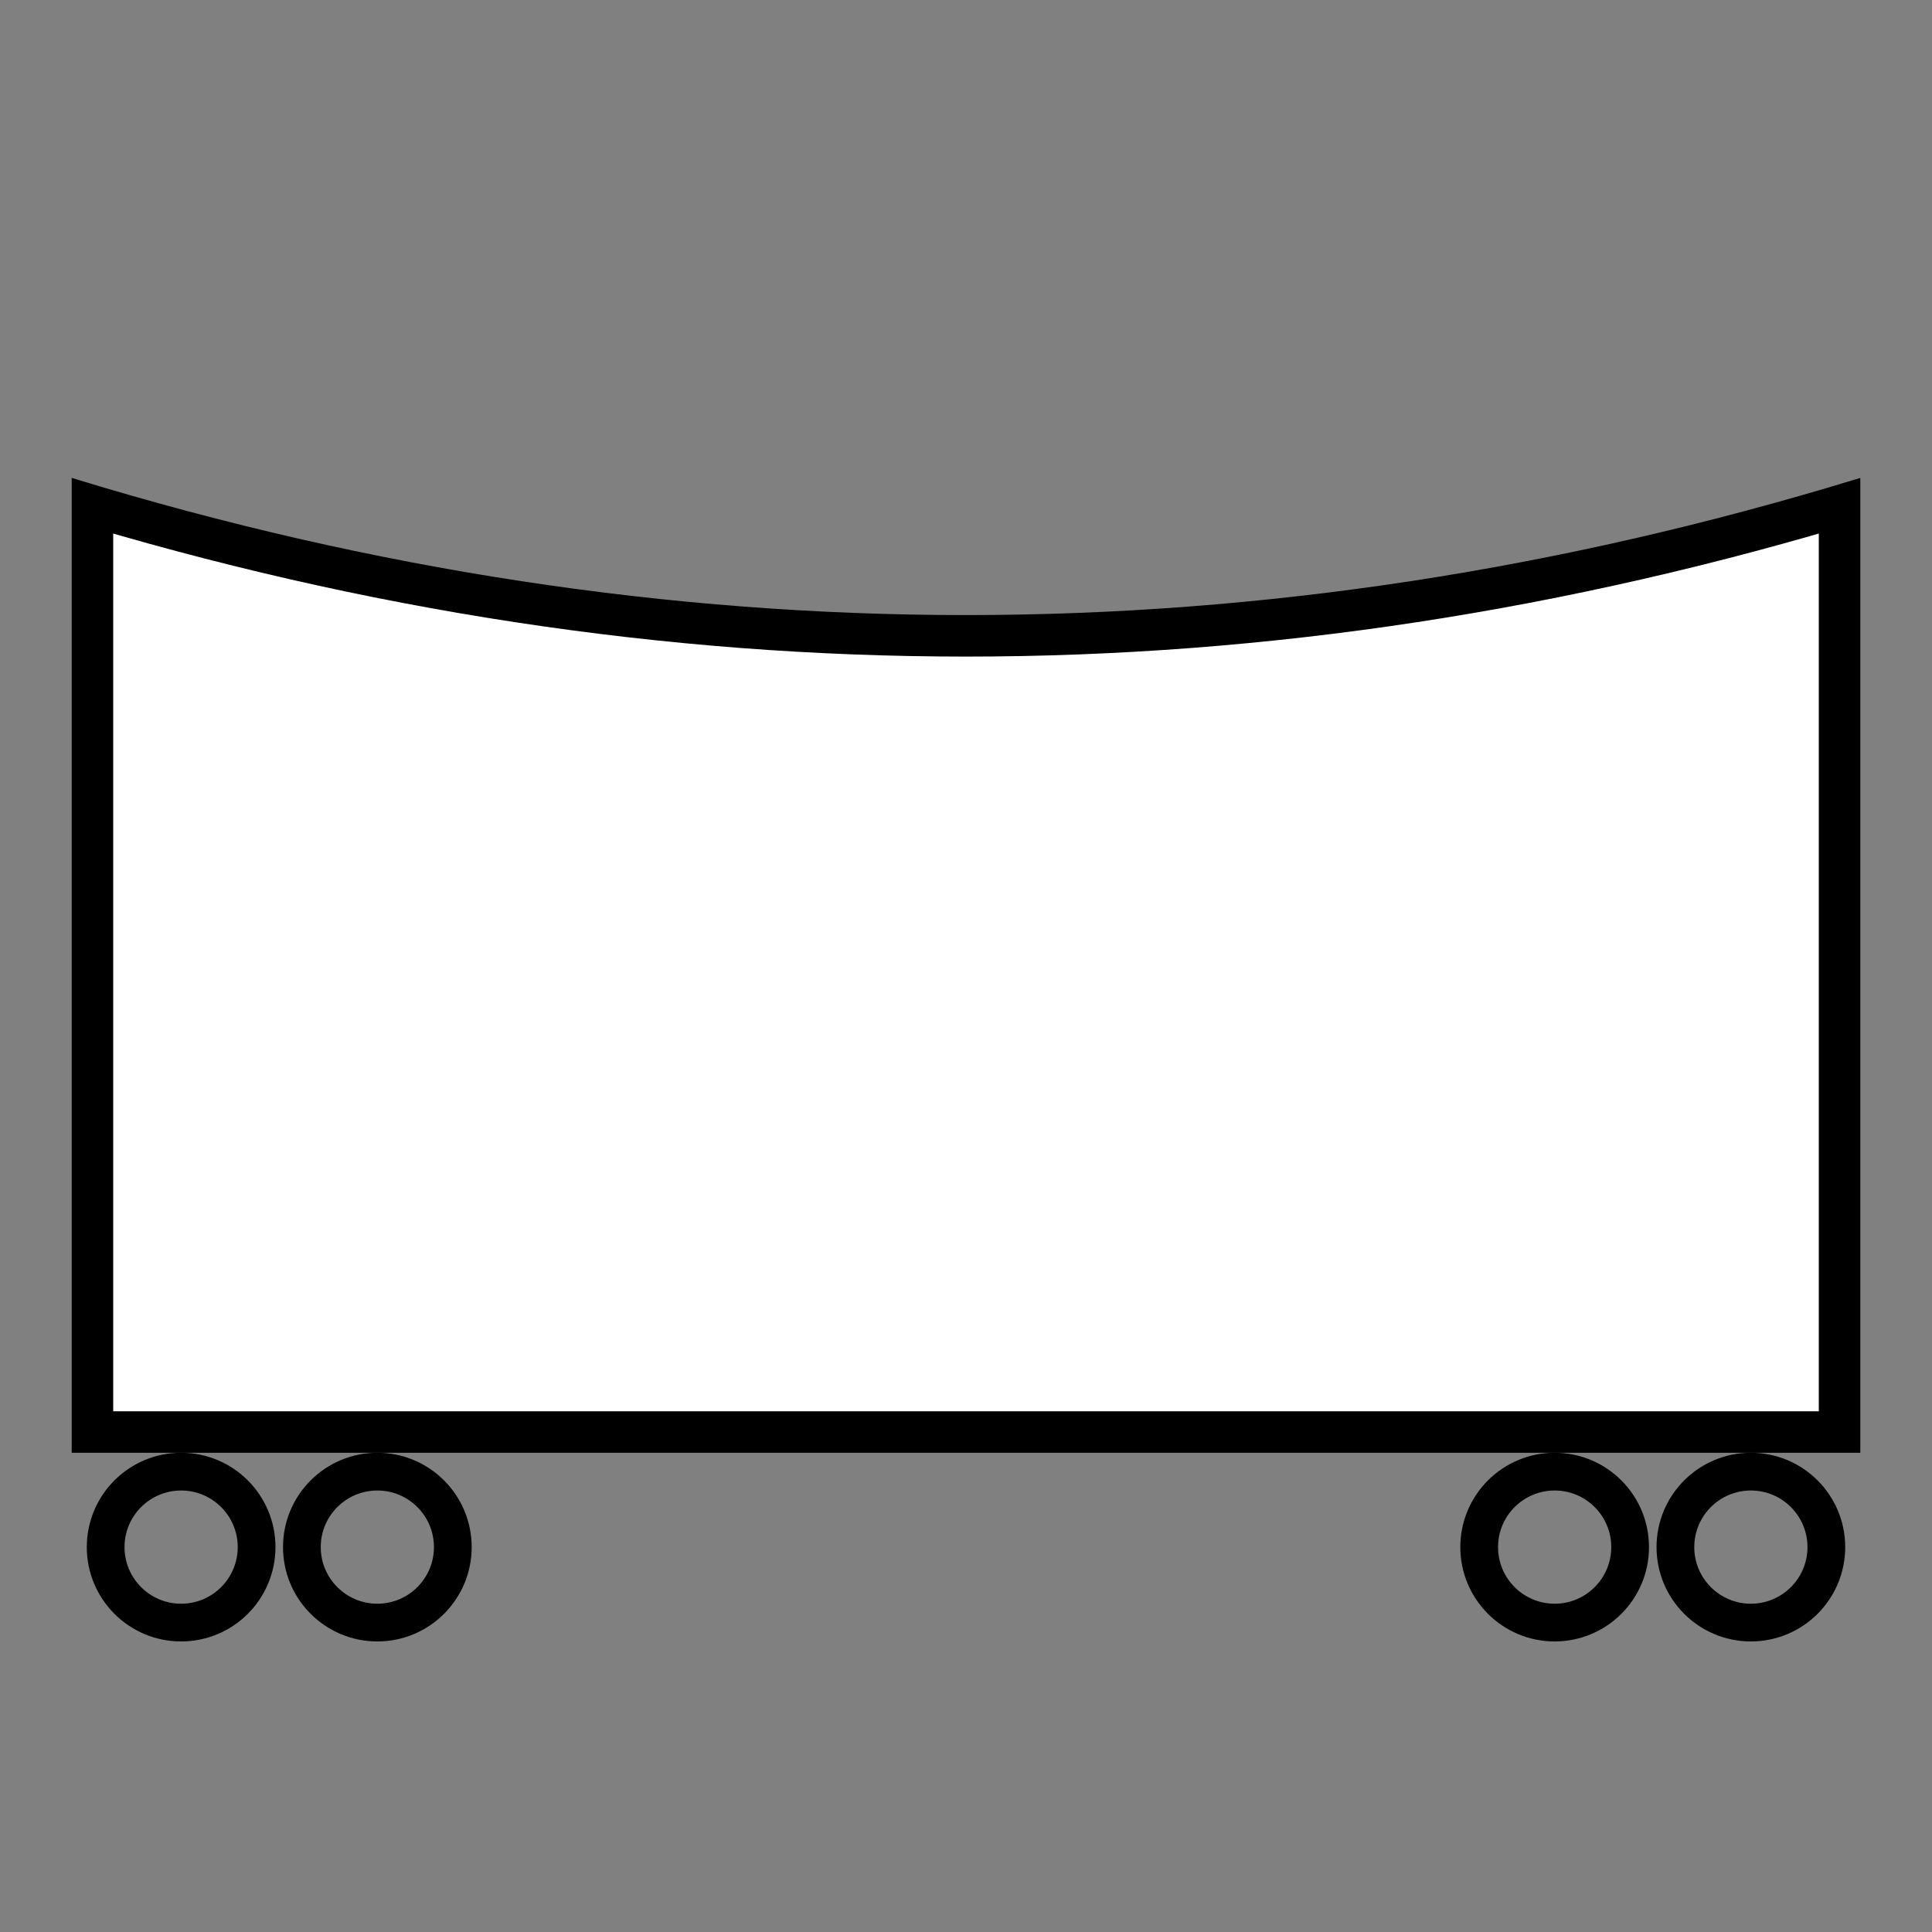 <!DOCTYPE svg PUBLIC "-//W3C//DTD SVG 1.1//EN" "http://www.w3.org/Graphics/SVG/1.1/DTD/svg11.dtd">
<svg version="1.1" xmlns="http://www.w3.org/2000/svg" width="256" height="256">
	<rect width="100%" height="100%" fill="#808080" stroke="none"/>
	<defs>
		<clipPath id="wheels">
			<rect x="10" y="192" width="236" height="20" />
		</clipPath>
		<clipPath id="symbol">
			<path d="M10,64 L10,192 L246,192 L246,64 Q128,100 10,64 Z" />
		</clipPath>
	</defs>
	<path d="M10,64 L10,192 L246,192 L246,64 Q128,100 10,64 Z" fill="#FFFFFF" stroke-width="10" stroke="#000000" clip-path="url(#symbol)" />
	<path d="M10,64 L10,192 L246,192 L246,64 Q128,100 10,64 Z" fill="none" stroke-width="1" stroke="#000000" />
	<ellipse cx="24" cy="205" rx="10" ry="10" stroke="#000000" fill="none" stroke-width="5" />
	<ellipse cx="50" cy="205" rx="10" ry="10" stroke="#000000" fill="none" stroke-width="5" />
	<ellipse cx="206" cy="205" rx="10" ry="10" stroke="#000000" fill="none" stroke-width="5" />
	<ellipse cx="232" cy="205" rx="10" ry="10" stroke="#000000" fill="none" stroke-width="5" />
</svg>